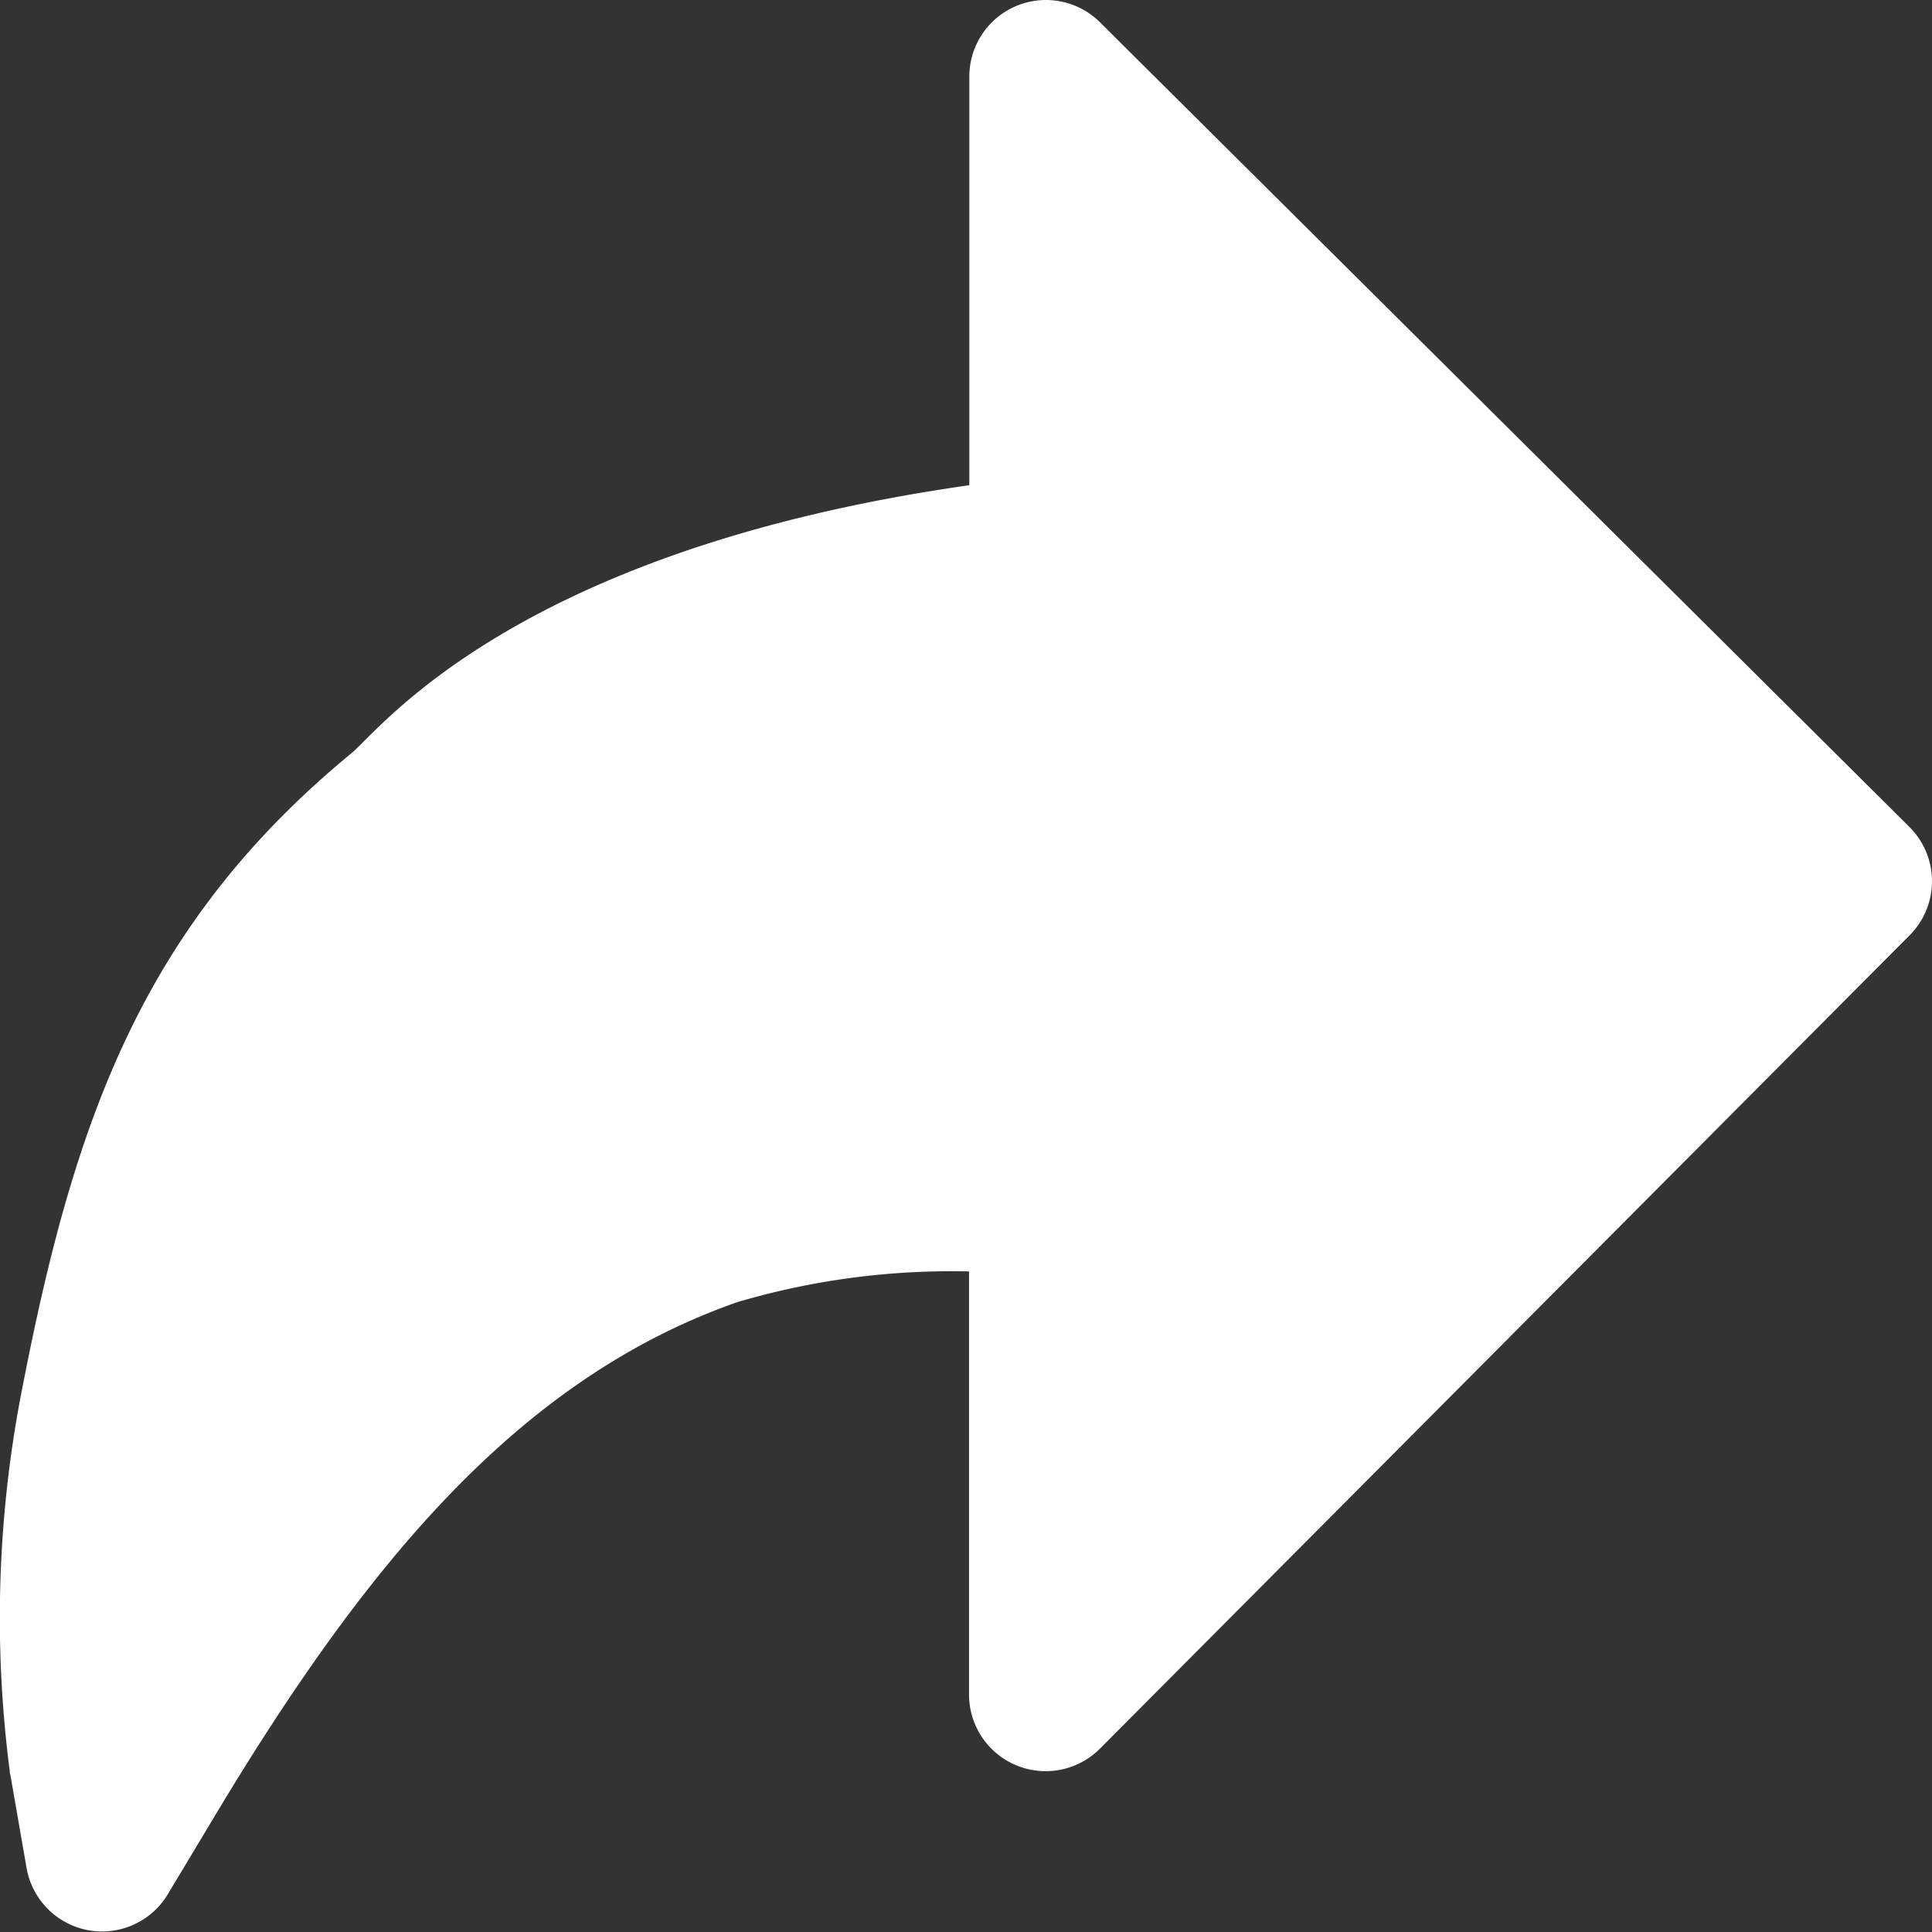 <svg xmlns="http://www.w3.org/2000/svg" width="21" height="21" viewBox="0 0 21 21">
  <rect x="0" y="0" width="21" height="21" fill="#333333" stroke="none"/>
  <path id="Path_437" data-name="Path 437" d="M199.391.677a.833.833,0,0,0-1.42.59V5.709c-4.852.692-6.354,2.591-6.7,2.9-2.269,1.861-3.018,3.97-3.581,6.85a12.916,12.916,0,0,0-.149,4.227v0c0,.012,0,.025.006.037l.177,1.017a.833.833,0,0,0,1.534.286l.53-.883c1.629-2.708,3.288-4.723,5.663-5.555a8.23,8.23,0,0,1,2.517-.333v4.6a.833.833,0,0,0,1.423.587l8.8-8.84a.832.832,0,0,0,0-1.177Zm0,0" transform="translate(-187.435 -0.435)" fill="#fff"/>
</svg>
